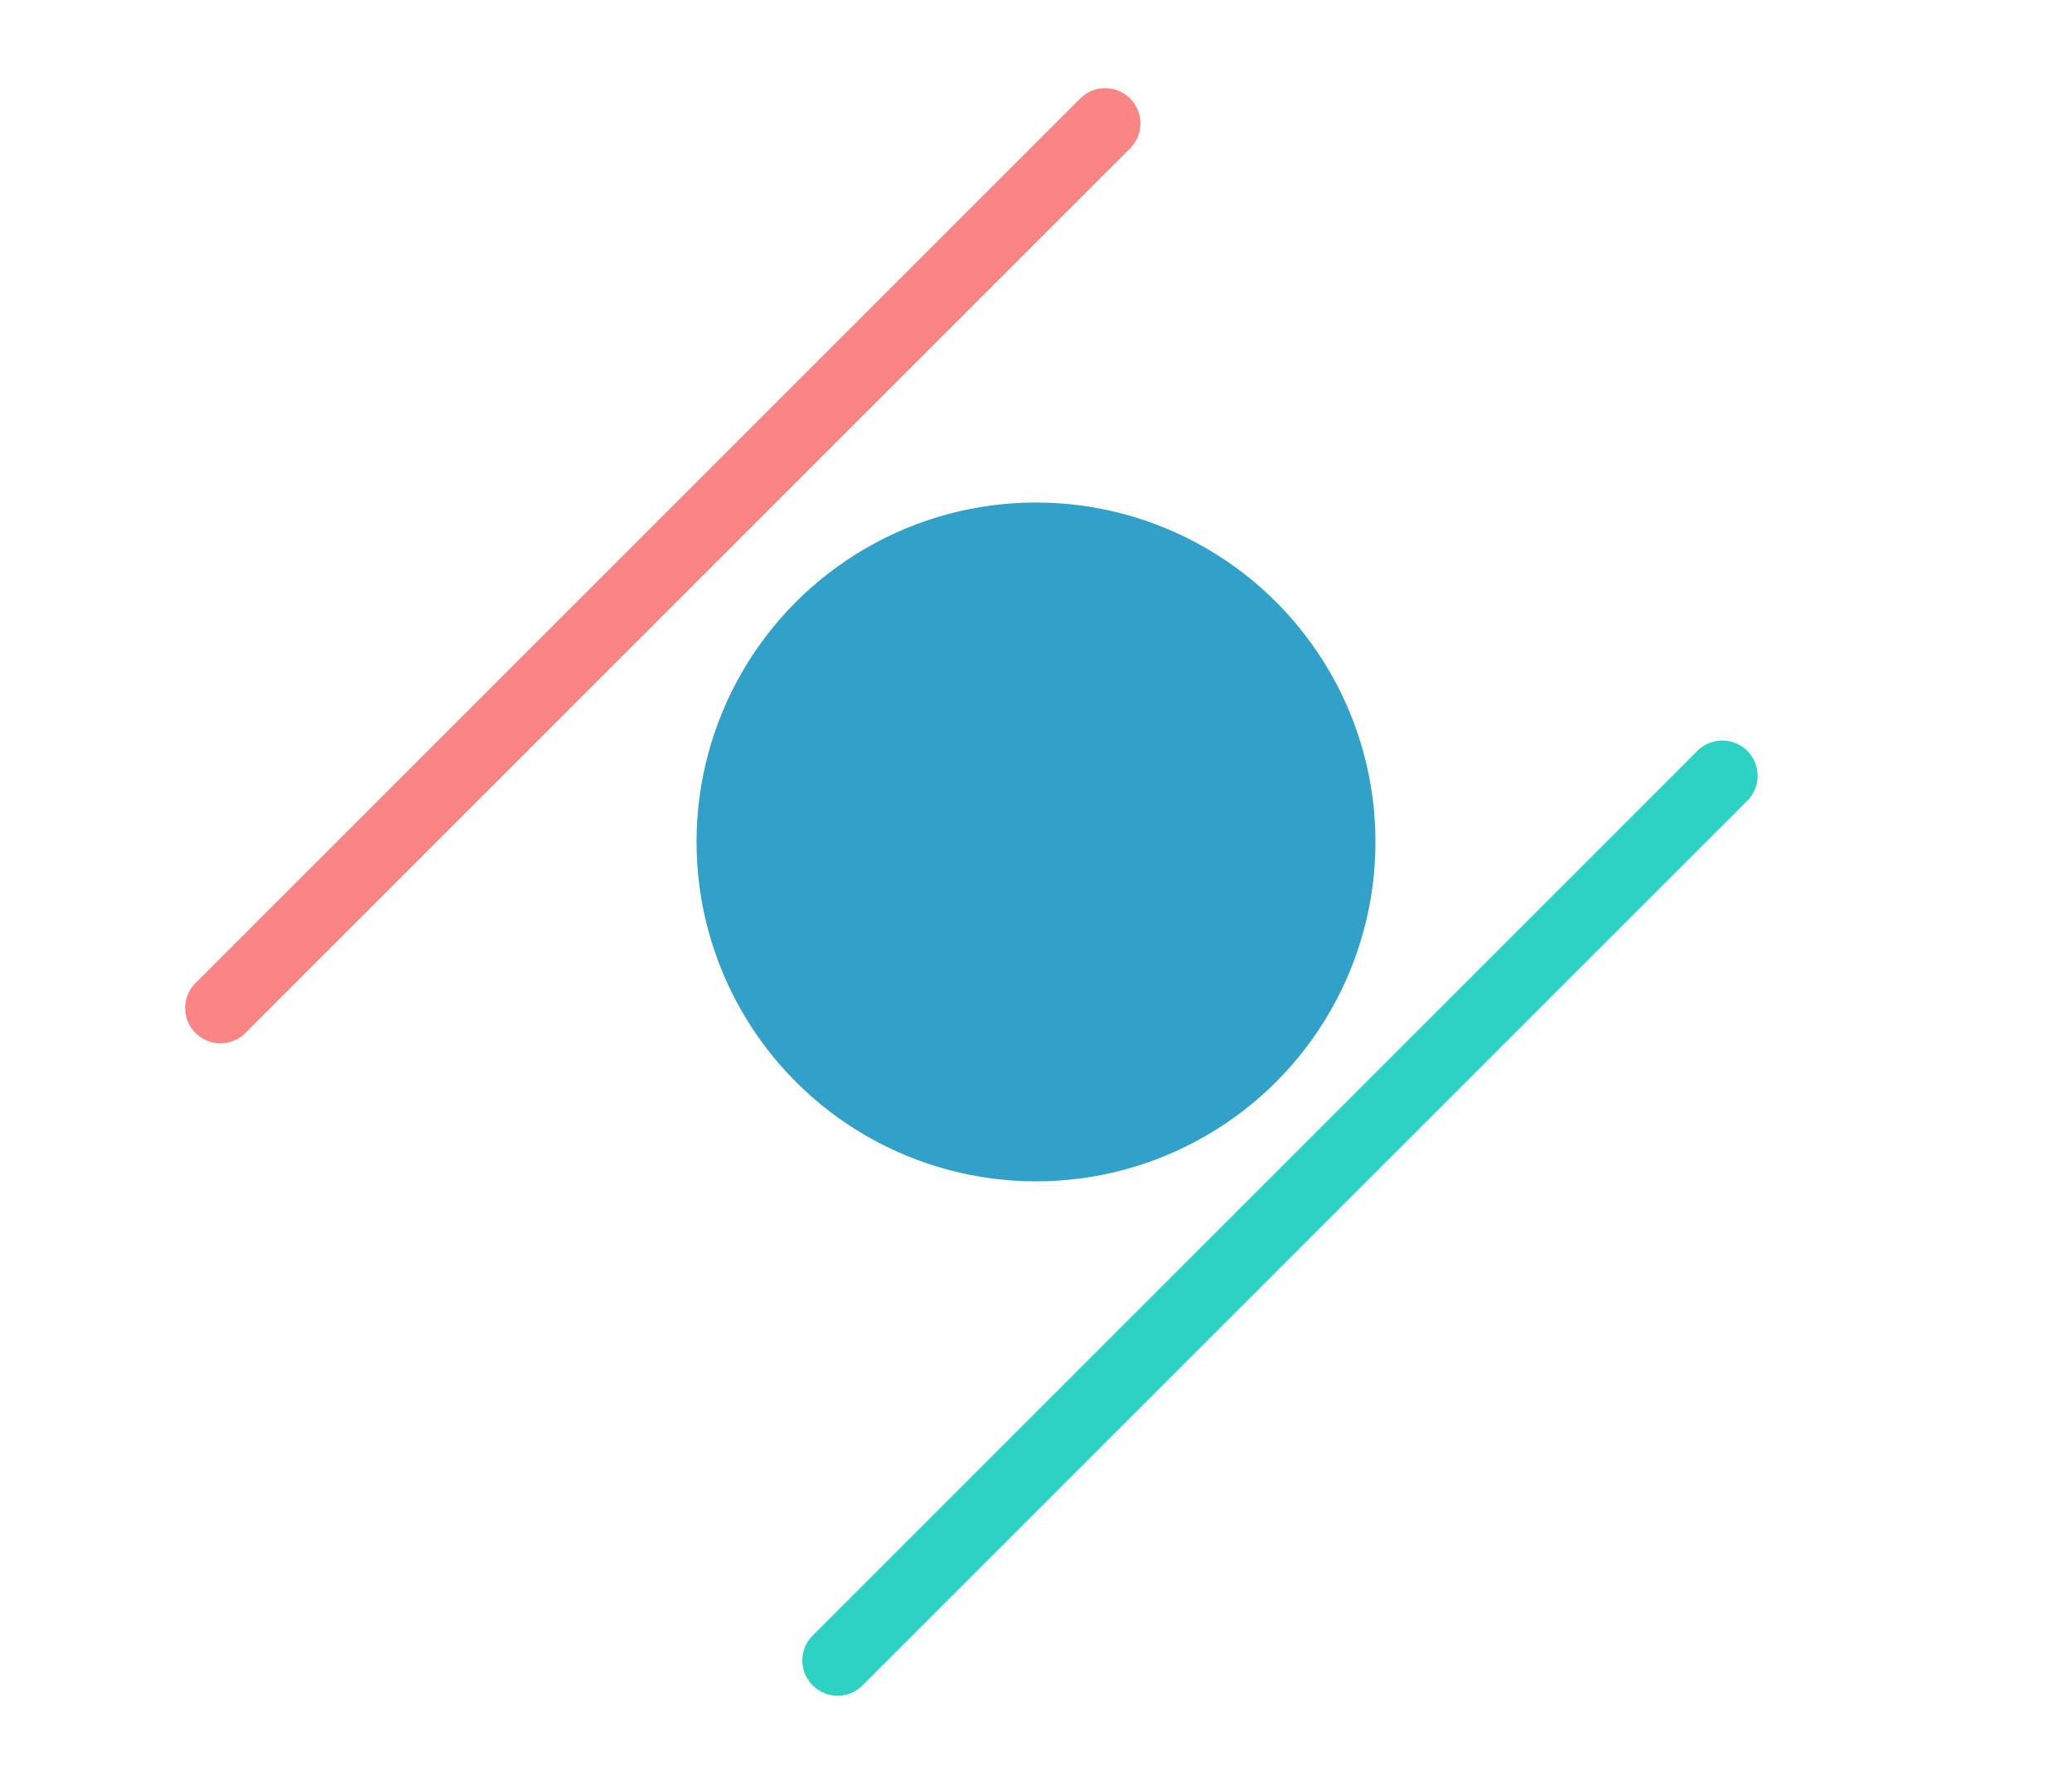 <svg width="235" height="203" viewBox="0 0 235 203" fill="none" xmlns="http://www.w3.org/2000/svg">
<circle cx="117.5" cy="95.5" r="38.5" fill="#31A1C9"/>
<line x1="95" y1="188.343" x2="195.343" y2="88" stroke="#2DD2C5" stroke-width="8" stroke-linecap="round"/>
<line x1="25" y1="114.343" x2="125.343" y2="14" stroke="#FB8485" stroke-width="8" stroke-linecap="round"/>
</svg>

